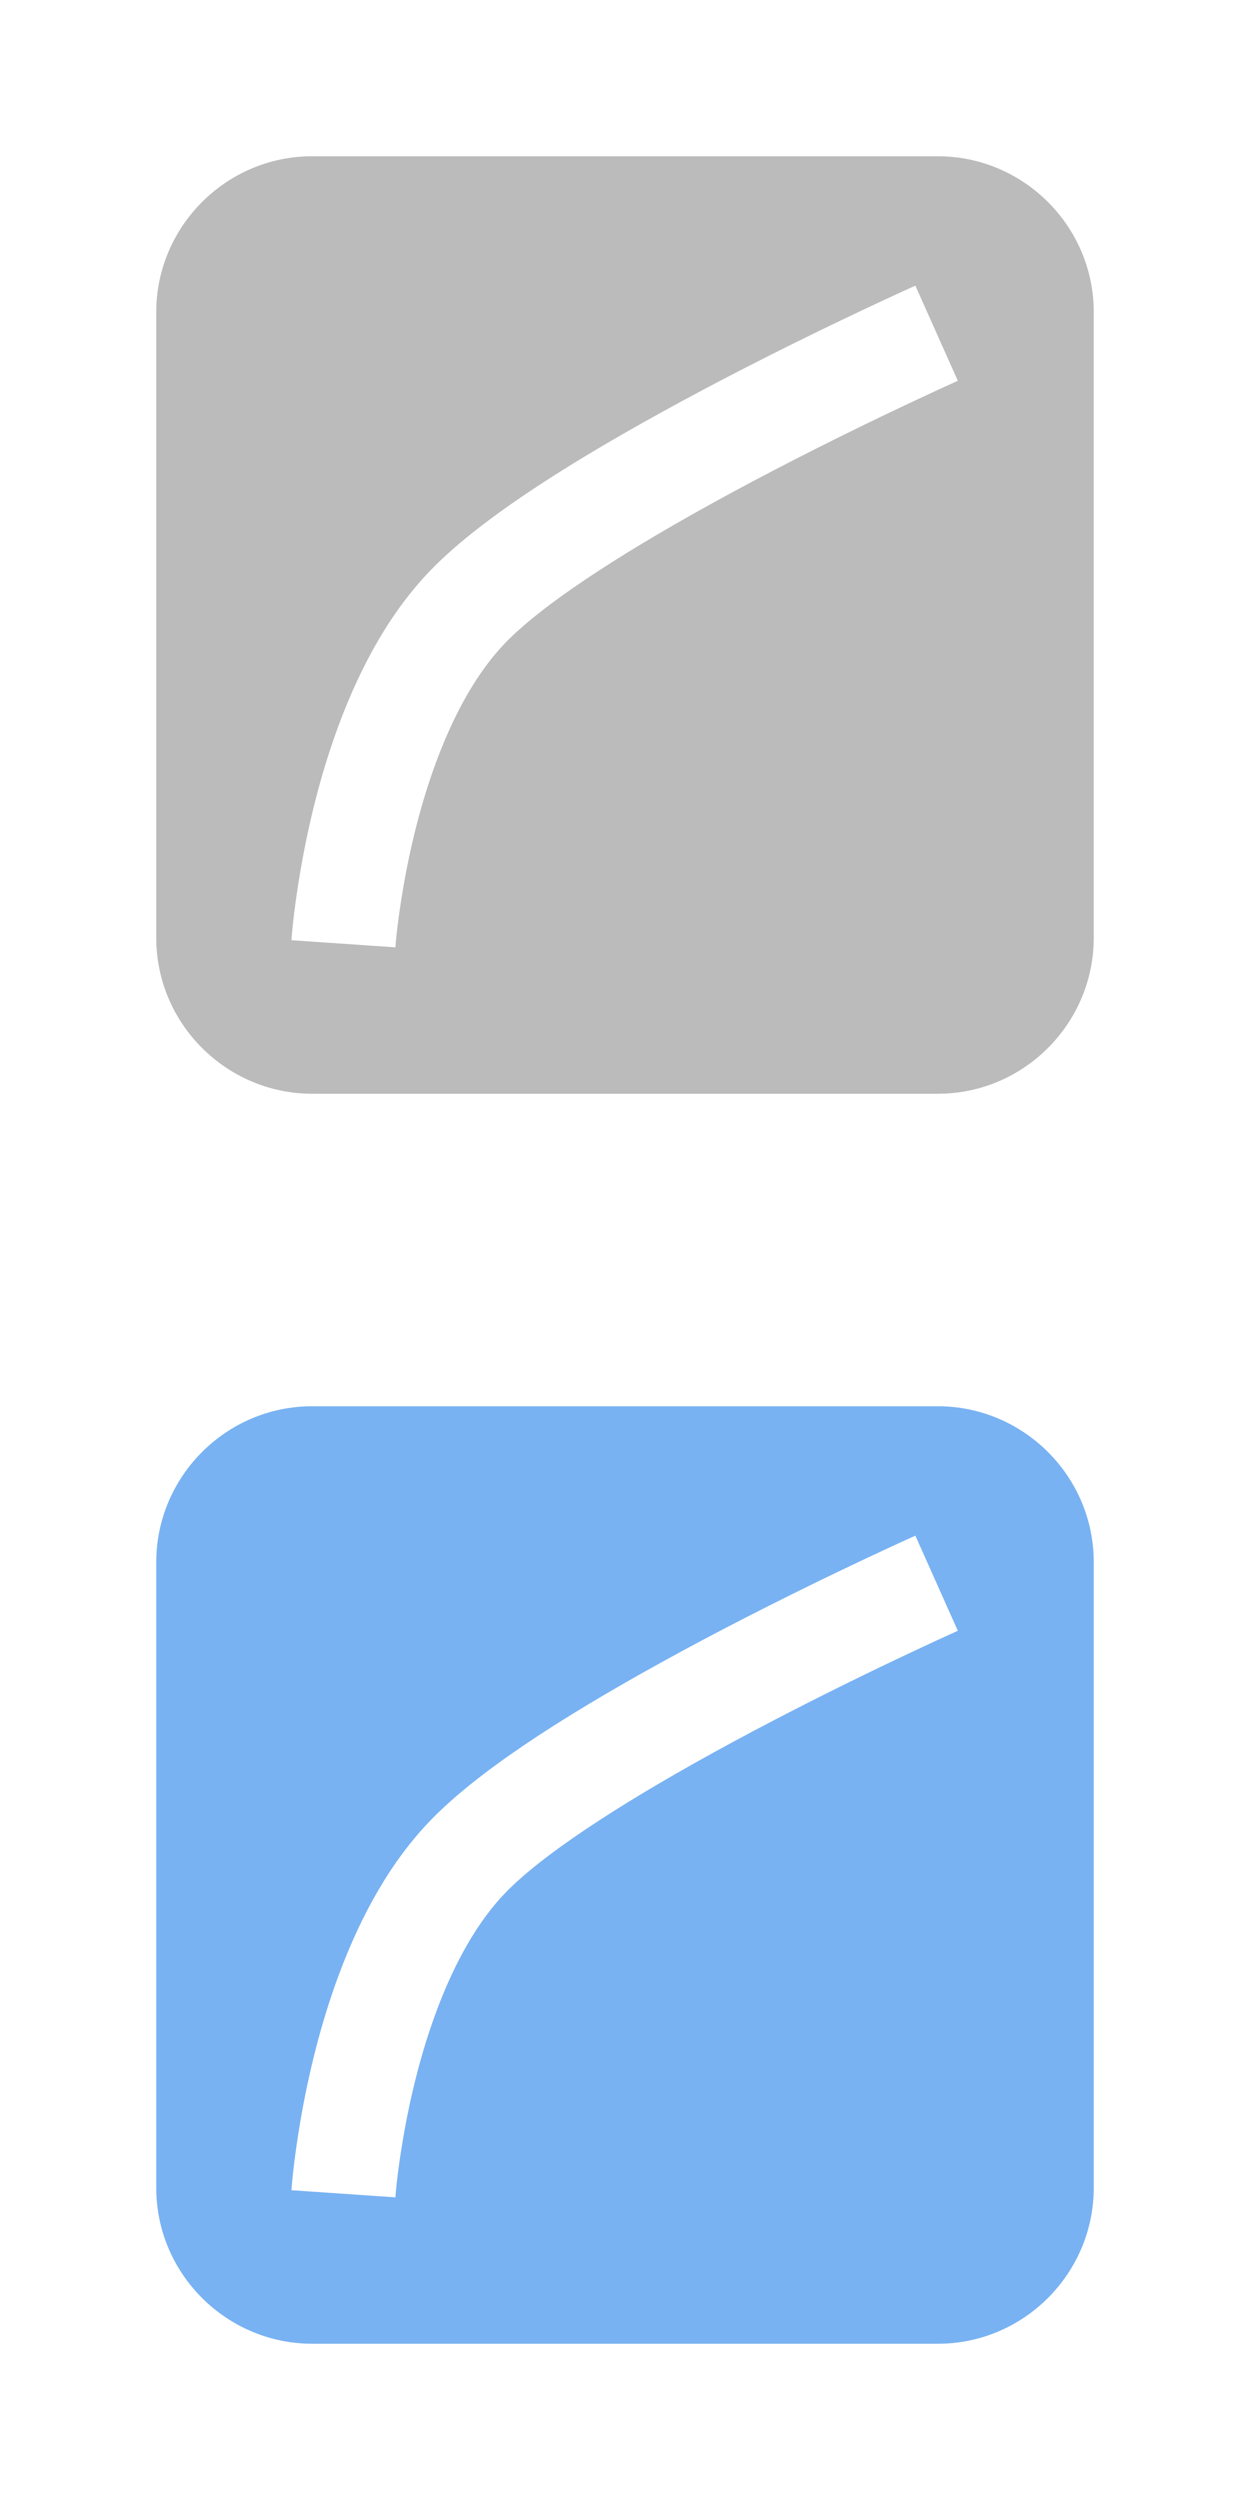 <?xml version="1.0" encoding="UTF-8" standalone="no"?>
<svg width="24px" height="48px" viewBox="0 0 24 48" version="1.1" xmlns="http://www.w3.org/2000/svg" xmlns:xlink="http://www.w3.org/1999/xlink" xmlns:sketch="http://www.bohemiancoding.com/sketch/ns">
    <title>Bottom Bezier</title>
    <description>WHUT!?!</description>
    <defs></defs>
    <g id="Bottom" stroke="none" stroke-width="1" fill="none" fill-rule="evenodd">
        <path d="M5.993,3 L18.007,3 C19.647,3 21,4.34 21,5.993 L21,18.007 C21,19.647 19.66,21 18.007,21 L5.993,21 C4.353,21 3,19.66 3,18.007 L3,5.993 C3,4.353 4.34,3 5.993,3 Z M7.735,17.086 C7.878,16.241 8.089,15.399 8.377,14.622 C8.732,13.667 9.177,12.886 9.707,12.338 C10.39,11.633 11.794,10.701 13.669,9.666 C14.7,9.097 15.809,8.533 16.917,7.999 C17.306,7.813 17.666,7.643 17.989,7.494 C18.182,7.405 18.319,7.343 18.39,7.311 L17.575,5.485 C17.496,5.52 17.352,5.585 17.151,5.678 C16.819,5.831 16.449,6.006 16.05,6.197 C14.91,6.746 13.77,7.326 12.703,7.915 C10.661,9.041 9.132,10.056 8.27,10.947 C7.523,11.719 6.945,12.732 6.502,13.926 C6.166,14.832 5.926,15.793 5.763,16.751 C5.666,17.327 5.615,17.78 5.596,18.052 L7.592,18.189 C7.606,17.98 7.65,17.591 7.735,17.086 Z M7.735,17.086" id="Bottom Bezier" fill="#BBBBBB"></path>
        <path d="M5.993,27 L18.007,27 C19.647,27 21,28.34 21,29.993 L21,42.007 C21,43.647 19.66,45 18.007,45 L5.993,45 C4.353,45 3,43.66 3,42.007 L3,29.993 C3,28.353 4.34,27 5.993,27 Z M7.735,41.086 C7.878,40.241 8.089,39.399 8.377,38.622 C8.732,37.667 9.177,36.886 9.707,36.338 C10.39,35.633 11.794,34.701 13.669,33.666 C14.7,33.097 15.809,32.533 16.917,31.999 C17.306,31.813 17.666,31.643 17.989,31.494 C18.182,31.405 18.319,31.343 18.39,31.311 L17.575,29.485 C17.496,29.52 17.352,29.585 17.151,29.678 C16.819,29.831 16.449,30.006 16.05,30.197 C14.91,30.746 13.77,31.326 12.703,31.915 C10.661,33.041 9.132,34.056 8.27,34.947 C7.523,35.719 6.945,36.732 6.502,37.926 C6.166,38.832 5.926,39.793 5.763,40.751 C5.666,41.327 5.615,41.78 5.596,42.052 L7.592,42.189 C7.606,41.98 7.65,41.591 7.735,41.086 Z M7.735,41.086" id="Bottom Bezier On" fill="#78B2F2"></path>
    </g>
</svg>